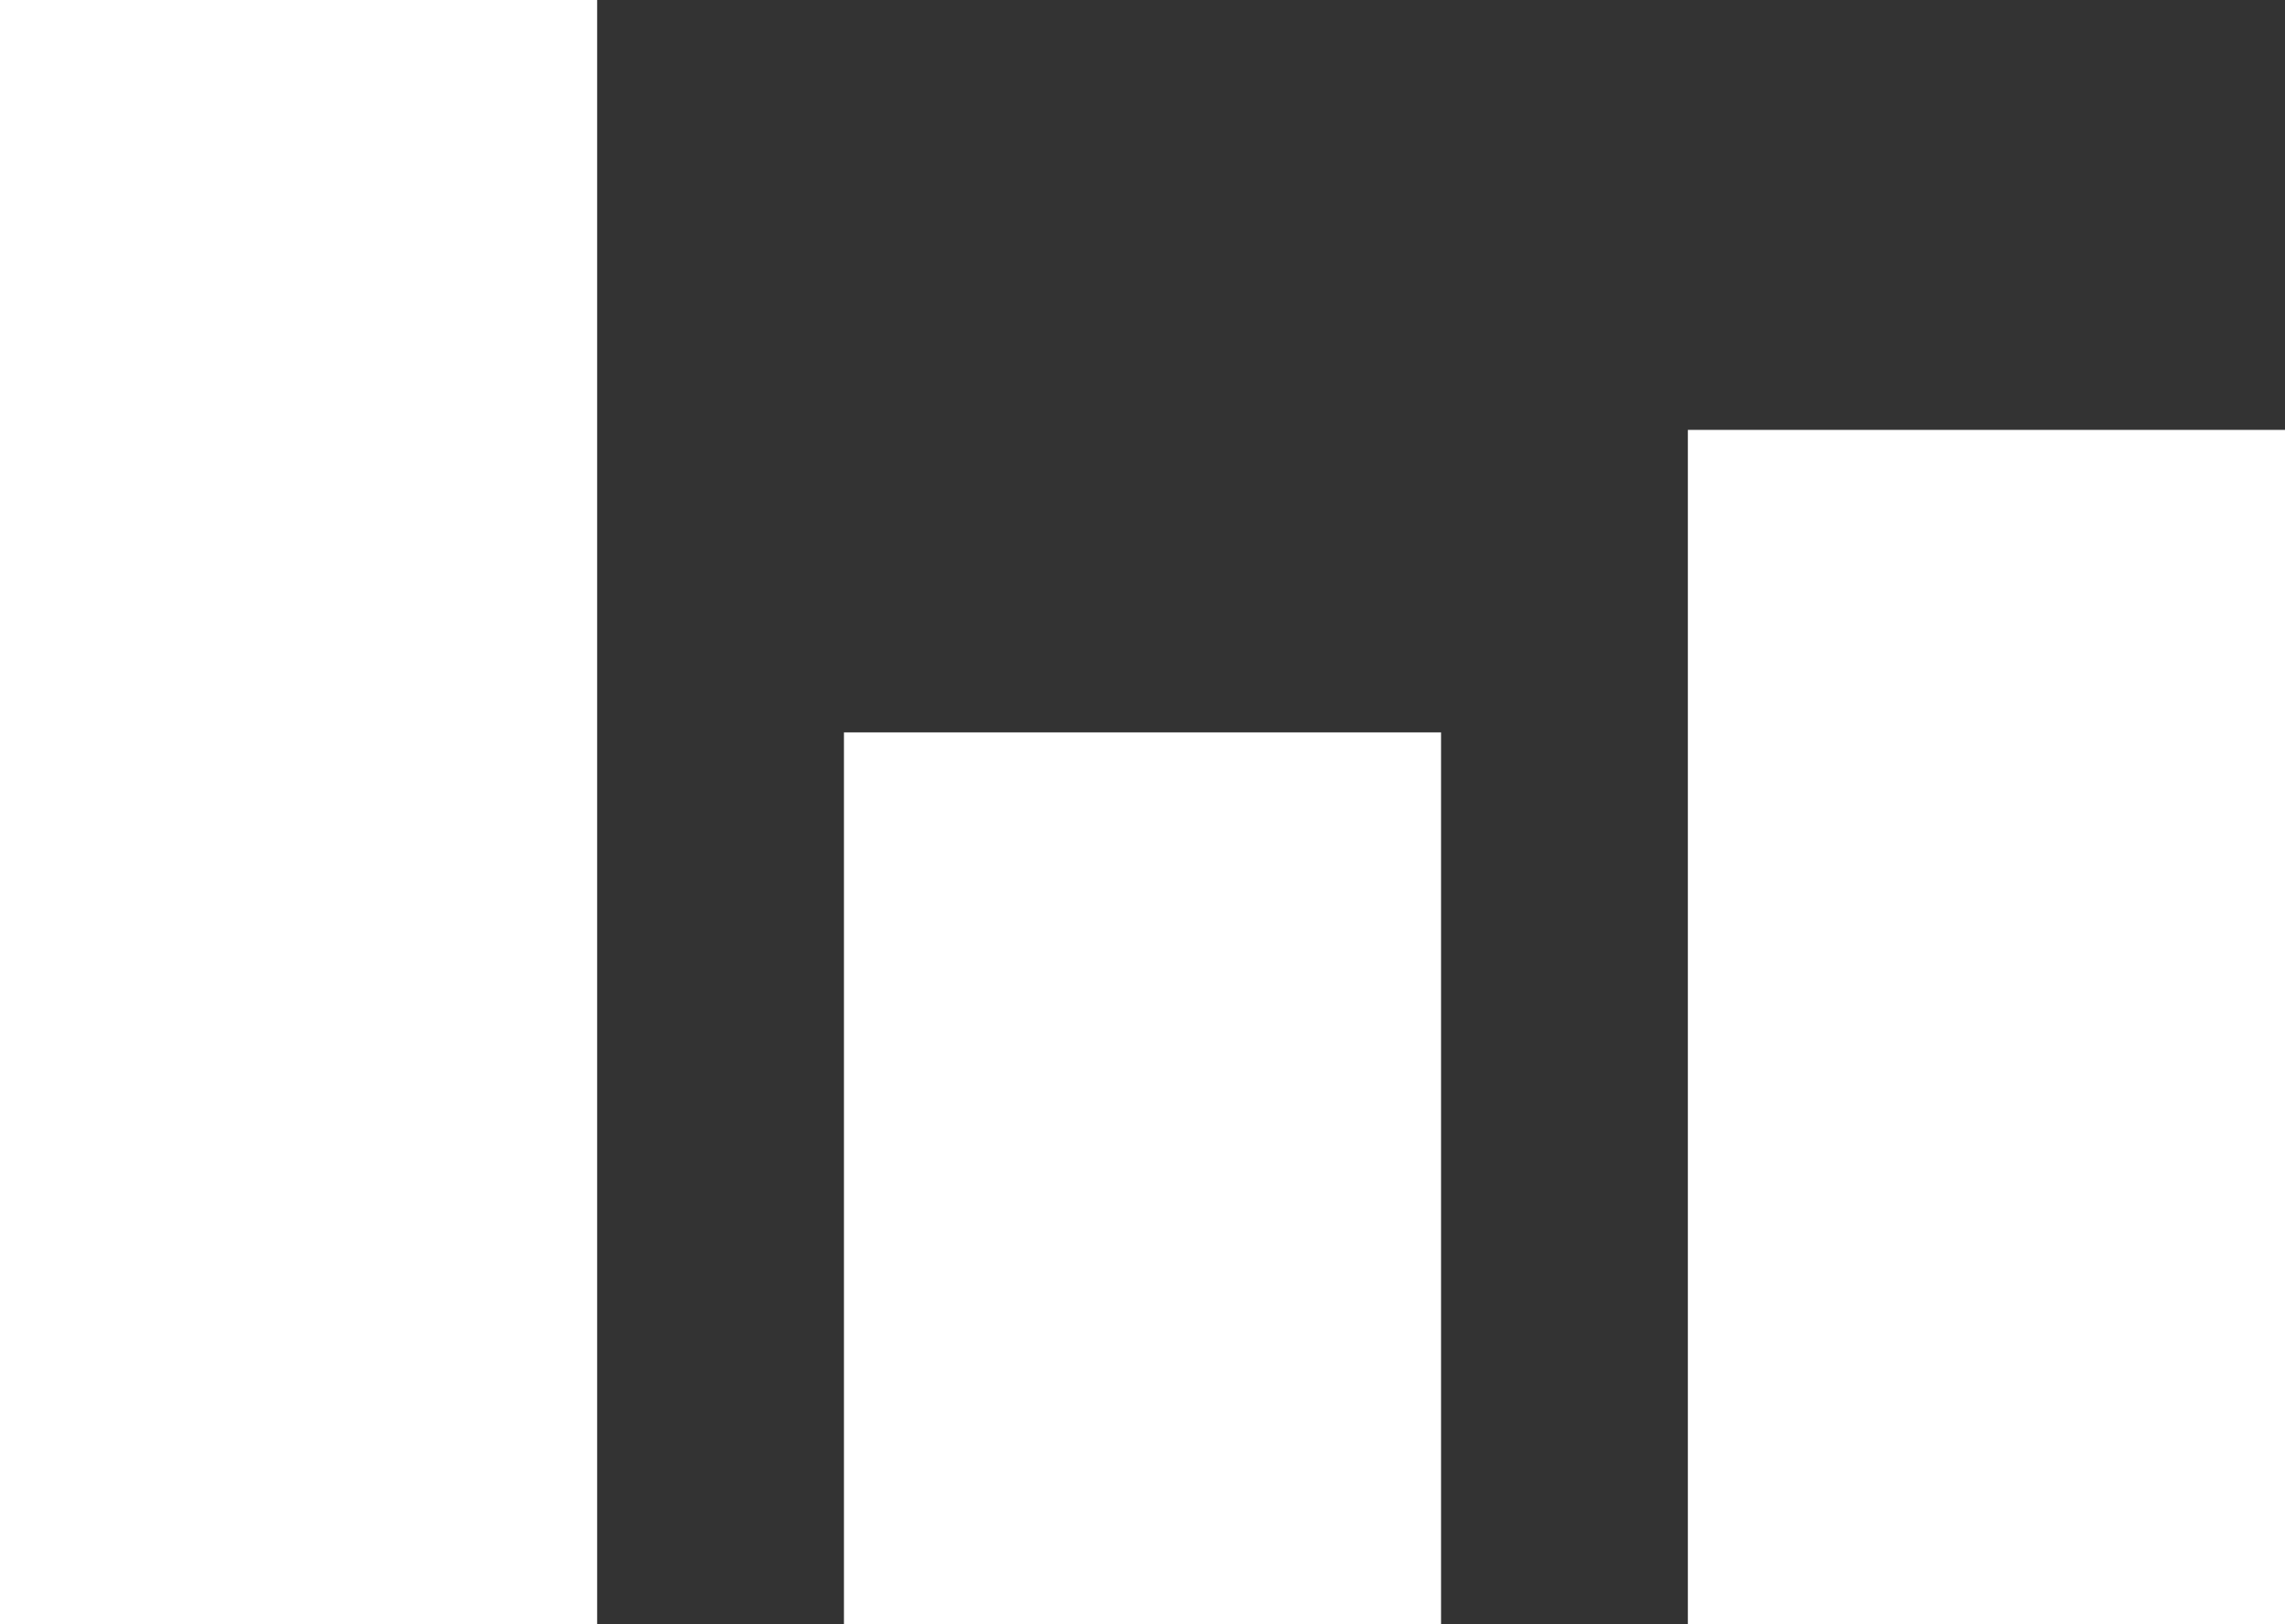 <?xml version="1.0" encoding="UTF-8" standalone="no"?>
<svg xmlns:xlink="http://www.w3.org/1999/xlink" height="10.2px" width="14.35px" xmlns="http://www.w3.org/2000/svg">
  <rect width="100%" height="100%" fill="#333333" stroke="none"/>
  <g transform="matrix(1.0, 0.0, 0.0, 1.0, -82.95, -3.95)">
    <path d="M97.3 6.65 L97.3 14.15 93.55 14.15 93.55 6.65 97.3 6.65 M86.7 3.95 L86.7 14.15 82.95 14.15 82.95 3.95 86.7 3.95 M92.0 14.15 L88.25 14.15 88.25 8.55 92.0 8.55 92.0 14.15" fill="#ffffff" fill-rule="evenodd" stroke="none"/>
  </g>
</svg>
